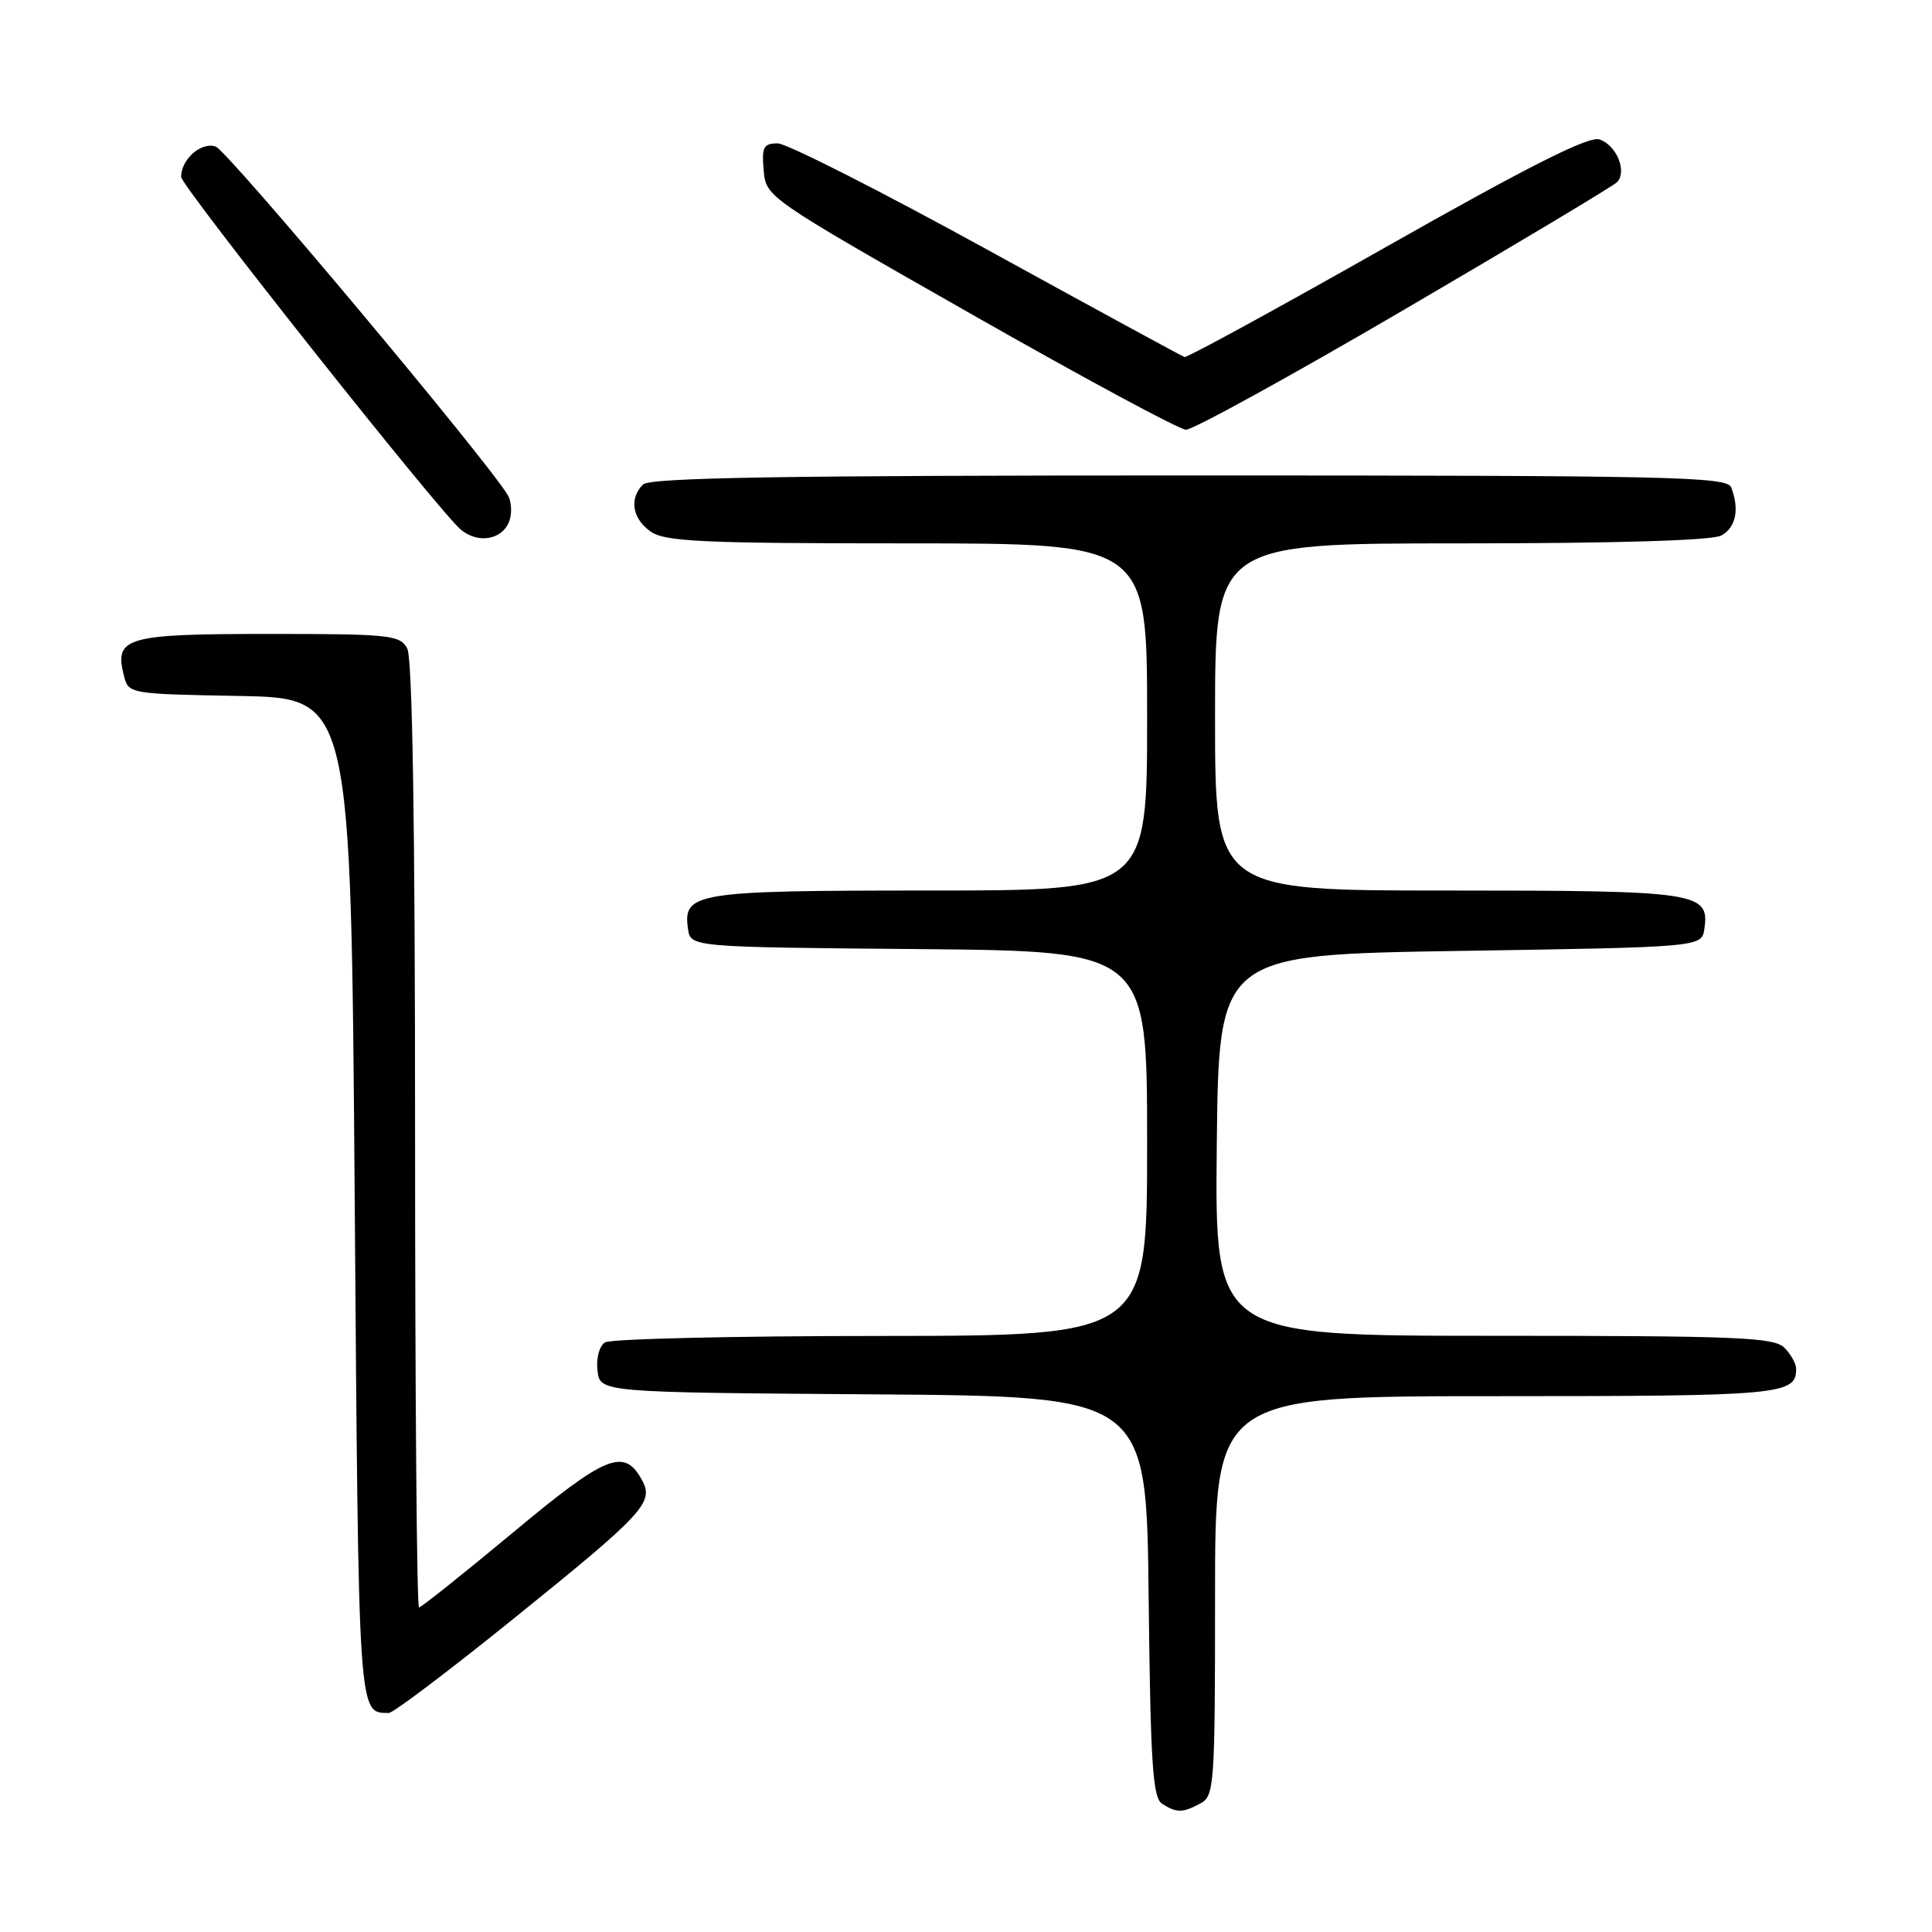 <?xml version="1.0" encoding="UTF-8" standalone="no"?>
<!DOCTYPE svg PUBLIC "-//W3C//DTD SVG 1.1//EN" "http://www.w3.org/Graphics/SVG/1.1/DTD/svg11.dtd" >
<svg xmlns="http://www.w3.org/2000/svg" xmlns:xlink="http://www.w3.org/1999/xlink" version="1.1" viewBox="0 0 256 256">
 <g >
 <path fill="currentColor"
d=" M 159.07 238.96 C 160.90 237.98 161.00 236.61 161.00 211.46 C 161.00 185.00 161.00 185.00 198.30 185.00 C 236.08 185.00 238.00 184.82 238.00 181.37 C 238.00 180.70 237.29 179.44 236.43 178.57 C 235.06 177.20 230.17 177.00 197.91 177.00 C 160.97 177.00 160.97 177.00 161.23 151.75 C 161.50 126.50 161.50 126.50 193.50 126.00 C 225.50 125.50 225.50 125.50 225.84 123.06 C 226.53 118.22 225.04 118.00 191.81 118.00 C 161.00 118.00 161.00 118.00 161.00 95.00 C 161.00 72.00 161.00 72.00 193.57 72.00 C 214.10 72.00 226.85 71.62 228.07 70.96 C 230.01 69.92 230.52 67.51 229.39 64.58 C 228.85 63.16 221.59 63.00 157.59 63.00 C 103.55 63.00 86.11 63.29 85.20 64.20 C 83.34 66.06 83.78 68.73 86.22 70.44 C 88.12 71.77 93.08 72.00 120.22 72.00 C 152.00 72.00 152.00 72.00 152.00 95.00 C 152.00 118.00 152.00 118.00 123.19 118.00 C 92.10 118.00 90.48 118.26 91.16 123.06 C 91.50 125.50 91.50 125.50 121.75 125.76 C 152.00 126.03 152.00 126.03 152.00 151.51 C 152.00 177.00 152.00 177.00 116.75 177.02 C 97.36 177.02 80.90 177.41 80.17 177.87 C 79.41 178.35 78.98 179.97 79.17 181.61 C 79.50 184.50 79.50 184.50 115.70 184.76 C 151.91 185.02 151.91 185.02 152.20 211.55 C 152.45 233.82 152.74 238.23 154.00 239.02 C 155.93 240.24 156.70 240.23 159.07 238.96 Z  M 68.02 214.51 C 85.26 200.60 86.66 199.10 85.11 196.20 C 82.74 191.78 80.39 192.72 67.96 203.08 C 61.40 208.53 55.80 213.00 55.52 213.00 C 55.23 213.00 55.00 184.85 55.00 150.43 C 55.00 109.22 54.65 87.21 53.96 85.93 C 53.00 84.14 51.71 84.00 35.59 84.00 C 16.70 84.00 15.14 84.44 16.40 89.46 C 17.02 91.95 17.02 91.95 31.76 92.22 C 46.50 92.50 46.50 92.50 47.00 158.79 C 47.52 228.20 47.44 226.92 51.52 226.98 C 52.08 226.99 59.51 221.38 68.02 214.51 Z  M 67.53 68.91 C 67.85 67.88 67.76 66.42 67.31 65.65 C 64.71 61.19 30.17 19.97 28.58 19.42 C 26.66 18.76 24.00 21.10 24.00 23.44 C 24.00 24.66 58.09 67.67 61.04 70.16 C 63.38 72.14 66.70 71.51 67.53 68.91 Z  M 186.03 41.05 C 201.03 32.28 213.72 24.68 214.25 24.15 C 215.65 22.75 214.20 19.20 211.91 18.47 C 210.49 18.02 202.55 22.02 183.75 32.67 C 169.35 40.83 157.30 47.41 156.96 47.31 C 156.62 47.20 144.84 40.79 130.78 33.06 C 116.72 25.33 104.24 19.00 103.05 19.00 C 101.17 19.00 100.92 19.48 101.19 22.57 C 101.50 26.12 101.60 26.19 128.50 41.50 C 143.35 49.96 156.24 56.91 157.14 56.94 C 158.04 56.97 171.04 49.82 186.03 41.05 Z "/>
</g>
</svg>